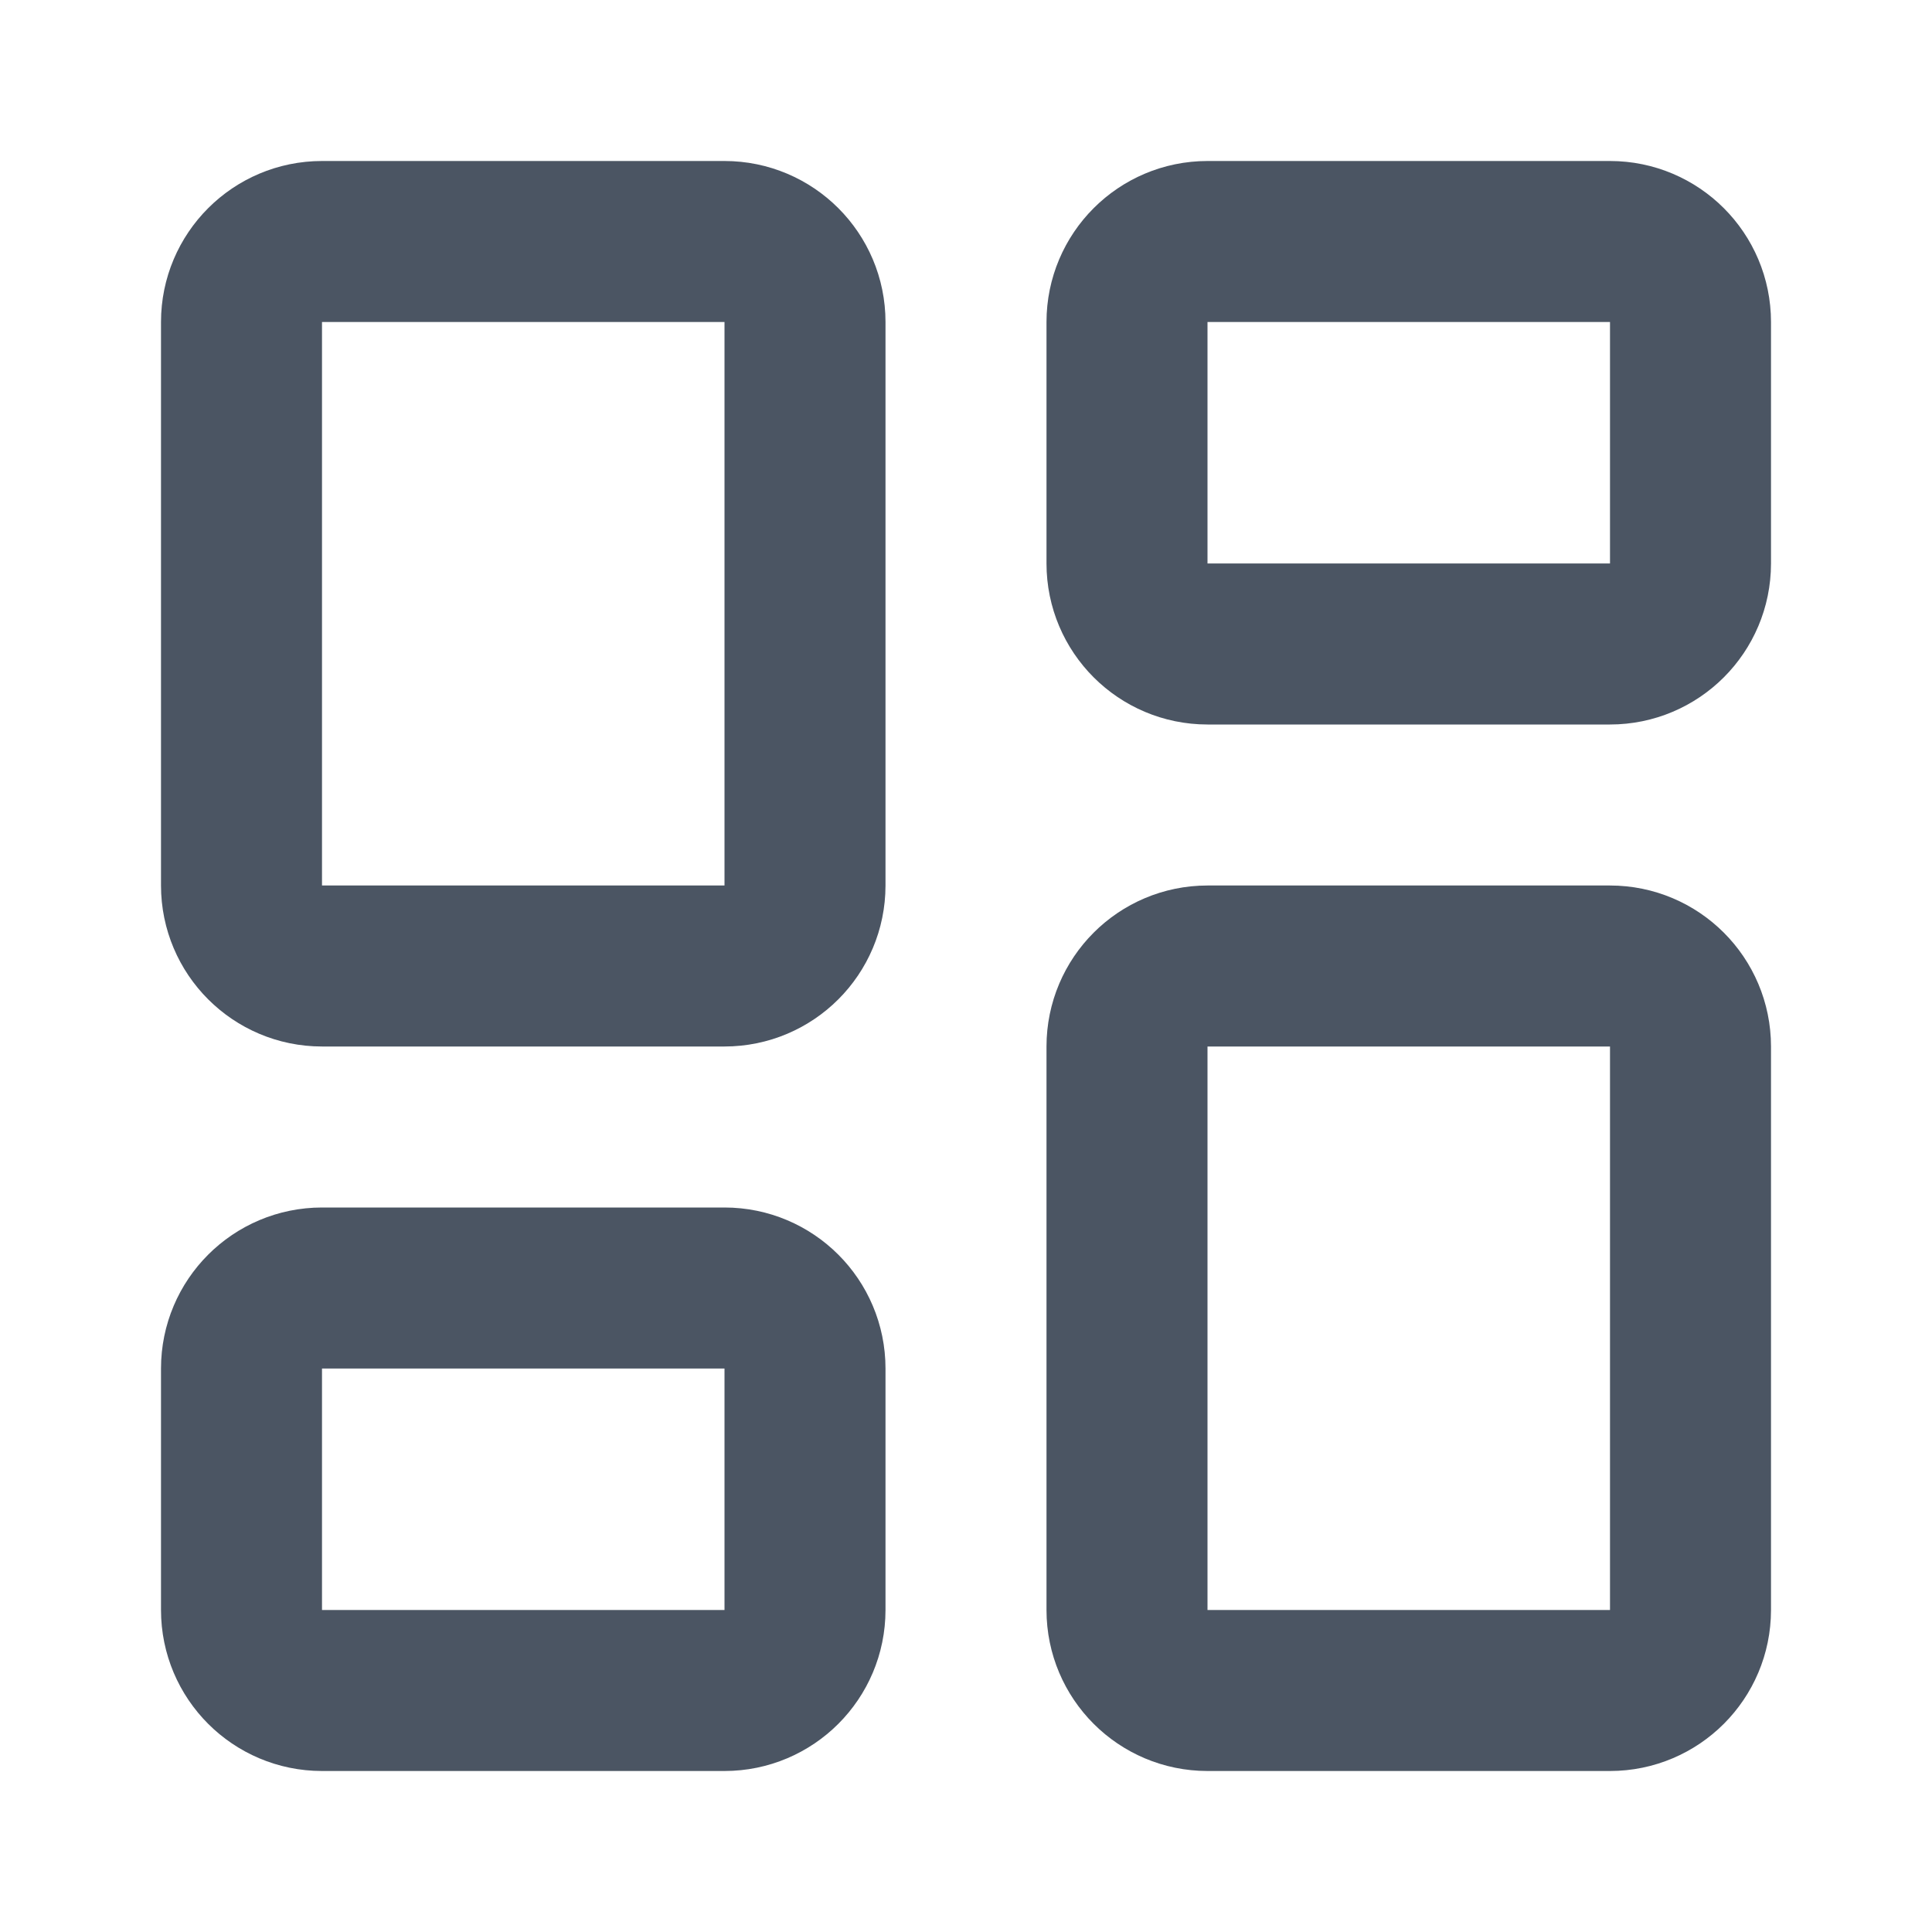 <svg width="24" height="24" viewBox="0 0 24 24" fill="none" xmlns="http://www.w3.org/2000/svg">
<path d="M9 3H4C3.448 3 3 3.448 3 4V11C3 11.552 3.448 12 4 12H9C9.552 12 10 11.552 10 11V4C10 3.448 9.552 3 9 3Z" stroke="#4B5563" stroke-width="2" stroke-linecap="round" stroke-linejoin="round"/>
<path d="M20 3H15C14.448 3 14 3.448 14 4V7C14 7.552 14.448 8 15 8H20C20.552 8 21 7.552 21 7V4C21 3.448 20.552 3 20 3Z" stroke="#4B5563" stroke-width="2" stroke-linecap="round" stroke-linejoin="round"/>
<path d="M20 12H15C14.448 12 14 12.448 14 13V20C14 20.552 14.448 21 15 21H20C20.552 21 21 20.552 21 20V13C21 12.448 20.552 12 20 12Z" stroke="#4B5563" stroke-width="2" stroke-linecap="round" stroke-linejoin="round"/>
<path d="M9 16H4C3.448 16 3 16.448 3 17V20C3 20.552 3.448 21 4 21H9C9.552 21 10 20.552 10 20V17C10 16.448 9.552 16 9 16Z" stroke="#4B5563" stroke-width="2" stroke-linecap="round" stroke-linejoin="round"/>
</svg>
